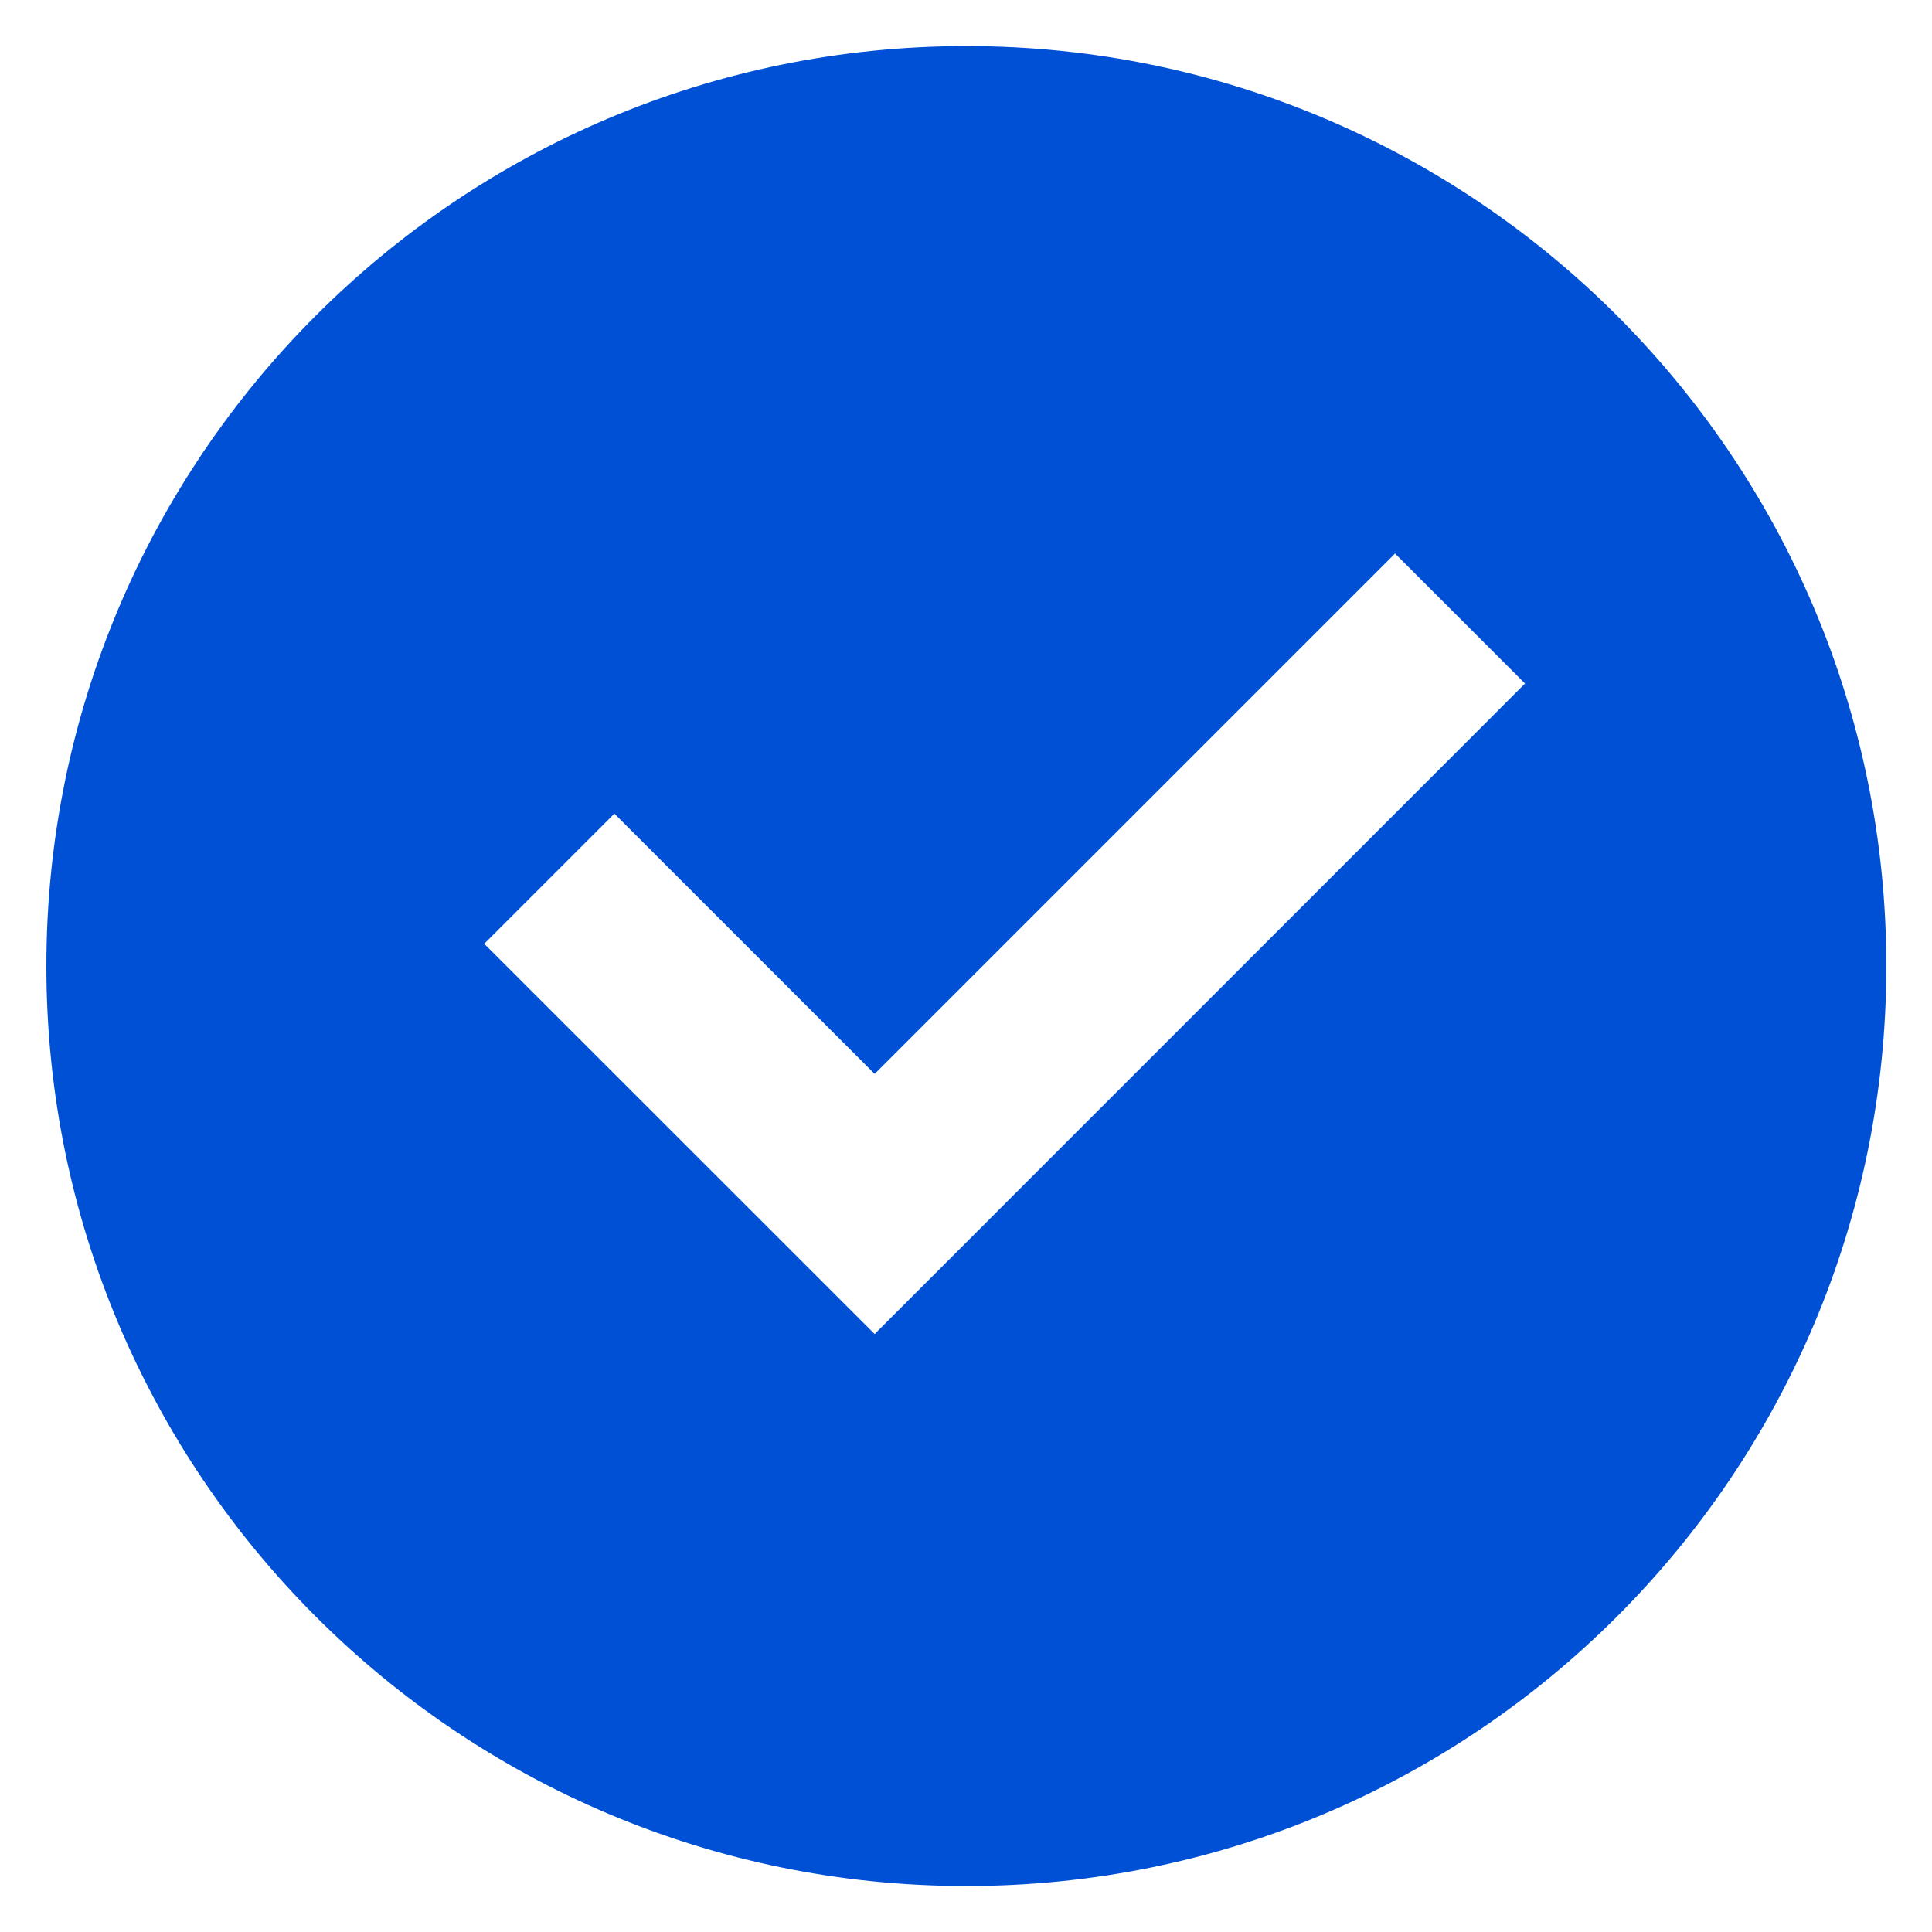 <svg width="14" height="14" viewBox="0 0 14 14" fill="none" xmlns="http://www.w3.org/2000/svg">
<path d="M7.003 13.667C3.321 13.667 0.336 10.683 0.336 7.001C0.336 3.319 3.321 0.334 7.003 0.334C10.685 0.334 13.669 3.319 13.669 7.001C13.669 10.683 10.685 13.667 7.003 13.667ZM6.338 9.667L11.051 4.953L10.109 4.011L6.338 7.782L4.452 5.896L3.509 6.839L6.338 9.667Z" fill="#0050D5"/>
</svg>
